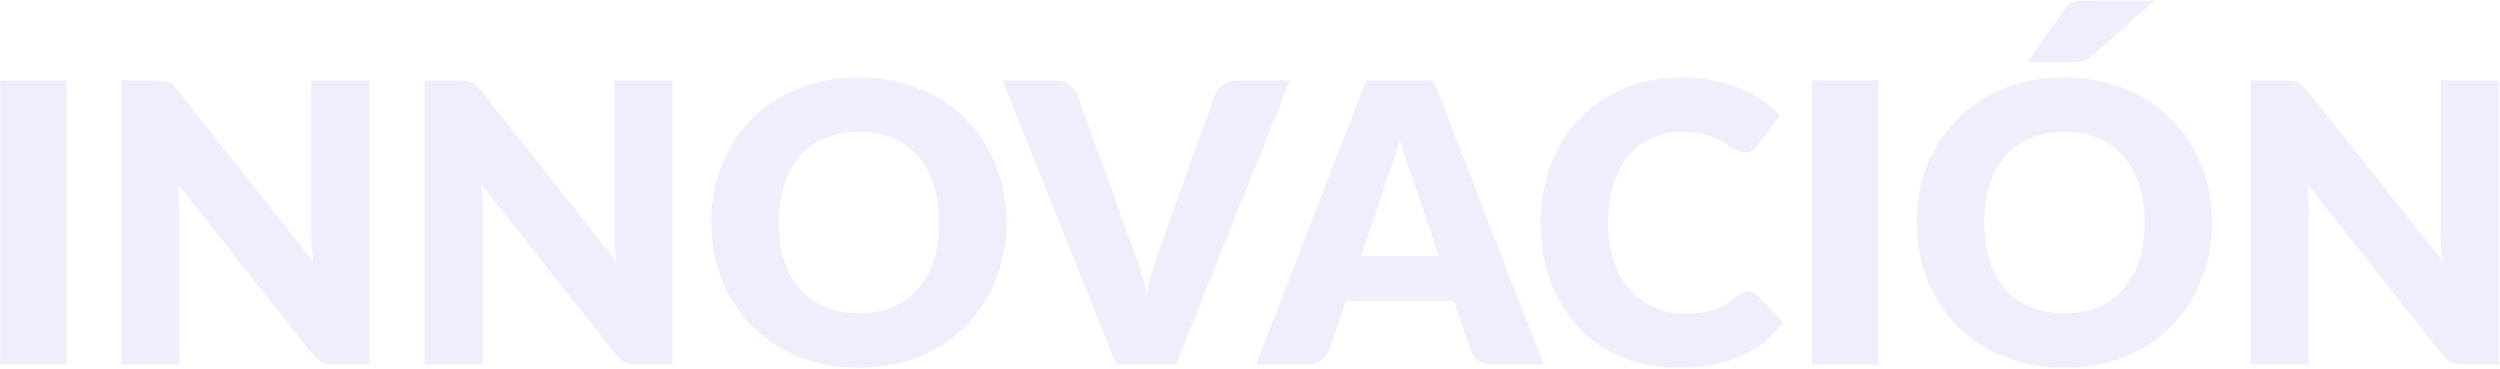 <svg width="1282" height="189" viewBox="0 0 1282 189" fill="none" xmlns="http://www.w3.org/2000/svg">
<path d="M34.1 187H0.1V41.3H34.1V187ZM189.409 41.3V187H171.809C169.209 187 167.009 186.6 165.209 185.8C163.476 184.933 161.743 183.467 160.009 181.4L91.309 94.5C91.576 97.1 91.743 99.633 91.809 102.1C91.943 104.5 92.009 106.767 92.009 108.9V187H62.209V41.3H80.009C81.476 41.3 82.709 41.367 83.709 41.5C84.709 41.633 85.609 41.9 86.409 42.3C87.209 42.633 87.976 43.133 88.709 43.8C89.443 44.467 90.276 45.367 91.209 46.5L160.509 134C160.176 131.2 159.943 128.5 159.809 125.9C159.676 123.233 159.609 120.733 159.609 118.4V41.3H189.409ZM344.878 41.3V187H327.278C324.678 187 322.478 186.6 320.678 185.8C318.945 184.933 317.211 183.467 315.478 181.4L246.778 94.5C247.045 97.1 247.211 99.633 247.278 102.1C247.411 104.5 247.478 106.767 247.478 108.9V187H217.678V41.3H235.478C236.945 41.3 238.178 41.367 239.178 41.5C240.178 41.633 241.078 41.9 241.878 42.3C242.678 42.633 243.445 43.133 244.178 43.8C244.911 44.467 245.745 45.367 246.678 46.5L315.978 134C315.645 131.2 315.411 128.5 315.278 125.9C315.145 123.233 315.078 120.733 315.078 118.4V41.3H344.878ZM516.147 114.1C516.147 124.633 514.314 134.433 510.647 143.5C507.047 152.567 501.947 160.467 495.347 167.2C488.747 173.867 480.78 179.1 471.447 182.9C462.18 186.7 451.88 188.6 440.547 188.6C429.214 188.6 418.88 186.7 409.547 182.9C400.214 179.1 392.214 173.867 385.547 167.2C378.947 160.467 373.814 152.567 370.147 143.5C366.547 134.433 364.747 124.633 364.747 114.1C364.747 103.567 366.547 93.767 370.147 84.7C373.814 75.633 378.947 67.767 385.547 61.1C392.214 54.433 400.214 49.2 409.547 45.4C418.88 41.6 429.214 39.7 440.547 39.7C451.88 39.7 462.18 41.633 471.447 45.5C480.78 49.3 488.747 54.533 495.347 61.2C501.947 67.867 507.047 75.733 510.647 84.8C514.314 93.867 516.147 103.633 516.147 114.1ZM481.547 114.1C481.547 106.9 480.614 100.433 478.747 94.7C476.88 88.9 474.18 84 470.647 80C467.18 76 462.914 72.933 457.847 70.8C452.78 68.667 447.014 67.6 440.547 67.6C434.014 67.6 428.18 68.667 423.047 70.8C417.98 72.933 413.68 76 410.147 80C406.68 84 404.014 88.9 402.147 94.7C400.28 100.433 399.347 106.9 399.347 114.1C399.347 121.367 400.28 127.9 402.147 133.7C404.014 139.433 406.68 144.3 410.147 148.3C413.68 152.3 417.98 155.367 423.047 157.5C428.18 159.567 434.014 160.6 440.547 160.6C447.014 160.6 452.78 159.567 457.847 157.5C462.914 155.367 467.18 152.3 470.647 148.3C474.18 144.3 476.88 139.433 478.747 133.7C480.614 127.9 481.547 121.367 481.547 114.1ZM661.464 41.3L603.064 187H572.464L514.064 41.3H541.264C544.197 41.3 546.564 42 548.364 43.4C550.164 44.733 551.531 46.467 552.464 48.6L580.664 126.6C581.997 130 583.297 133.733 584.564 137.8C585.831 141.8 587.031 146 588.164 150.4C589.097 146 590.131 141.8 591.264 137.8C592.464 133.733 593.731 130 595.064 126.6L623.064 48.6C623.797 46.733 625.097 45.067 626.964 43.6C628.897 42.067 631.264 41.3 634.064 41.3H661.464ZM737.842 131.3L724.342 91.4C723.342 88.867 722.276 85.9 721.142 82.5C720.009 79.033 718.876 75.3 717.742 71.3C716.742 75.367 715.676 79.133 714.542 82.6C713.409 86.067 712.342 89.067 711.342 91.6L697.942 131.3H737.842ZM791.542 187H765.342C762.409 187 760.042 186.333 758.242 185C756.442 183.6 755.076 181.833 754.142 179.7L745.542 154.3H690.142L681.542 179.7C680.809 181.567 679.476 183.267 677.542 184.8C675.676 186.267 673.342 187 670.542 187H644.142L700.542 41.3H735.142L791.542 187ZM896.347 149.3C897.147 149.3 897.947 149.467 898.747 149.8C899.547 150.067 900.314 150.567 901.047 151.3L914.447 165.4C908.58 173.067 901.214 178.867 892.347 182.8C883.547 186.667 873.114 188.6 861.047 188.6C849.98 188.6 840.047 186.733 831.247 183C822.514 179.2 815.08 174 808.947 167.4C802.88 160.733 798.214 152.867 794.947 143.8C791.68 134.667 790.047 124.767 790.047 114.1C790.047 103.233 791.814 93.267 795.347 84.2C798.88 75.067 803.847 67.2 810.247 60.6C816.647 54 824.314 48.867 833.247 45.2C842.18 41.533 852.014 39.7 862.747 39.7C868.214 39.7 873.347 40.2 878.147 41.2C883.014 42.133 887.547 43.467 891.747 45.2C895.947 46.867 899.814 48.9 903.347 51.3C906.88 53.7 910.014 56.3 912.747 59.1L901.347 74.4C900.614 75.333 899.747 76.2 898.747 77C897.747 77.733 896.347 78.1 894.547 78.1C893.347 78.1 892.214 77.833 891.147 77.3C890.08 76.767 888.947 76.133 887.747 75.4C886.547 74.6 885.214 73.767 883.747 72.9C882.347 71.967 880.647 71.133 878.647 70.4C876.714 69.6 874.414 68.933 871.747 68.4C869.147 67.867 866.08 67.6 862.547 67.6C856.947 67.6 851.814 68.633 847.147 70.7C842.547 72.767 838.547 75.8 835.147 79.8C831.814 83.733 829.214 88.6 827.347 94.4C825.547 100.133 824.647 106.7 824.647 114.1C824.647 121.567 825.647 128.2 827.647 134C829.714 139.8 832.48 144.7 835.947 148.7C839.48 152.633 843.58 155.633 848.247 157.7C852.914 159.767 857.914 160.8 863.247 160.8C866.314 160.8 869.114 160.667 871.647 160.4C874.18 160.067 876.547 159.567 878.747 158.9C880.947 158.167 883.014 157.233 884.947 156.1C886.88 154.9 888.847 153.4 890.847 151.6C891.647 150.933 892.514 150.4 893.447 150C894.38 149.533 895.347 149.3 896.347 149.3ZM963.202 187H929.202V41.3H963.202V187ZM1134.31 114.1C1134.31 124.633 1132.48 134.433 1128.81 143.5C1125.21 152.567 1120.11 160.467 1113.51 167.2C1106.91 173.867 1098.94 179.1 1089.61 182.9C1080.34 186.7 1070.04 188.6 1058.71 188.6C1047.38 188.6 1037.04 186.7 1027.71 182.9C1018.38 179.1 1010.38 173.867 1003.71 167.2C997.111 160.467 991.978 152.567 988.311 143.5C984.711 134.433 982.911 124.633 982.911 114.1C982.911 103.567 984.711 93.767 988.311 84.7C991.978 75.633 997.111 67.767 1003.71 61.1C1010.38 54.433 1018.38 49.2 1027.71 45.4C1037.04 41.6 1047.38 39.7 1058.71 39.7C1070.04 39.7 1080.34 41.633 1089.61 45.5C1098.94 49.3 1106.91 54.533 1113.51 61.2C1120.11 67.867 1125.21 75.733 1128.81 84.8C1132.48 93.867 1134.31 103.633 1134.31 114.1ZM1099.71 114.1C1099.71 106.9 1098.78 100.433 1096.91 94.7C1095.04 88.9 1092.34 84 1088.81 80C1085.34 76 1081.08 72.933 1076.01 70.8C1070.94 68.667 1065.18 67.6 1058.71 67.6C1052.18 67.6 1046.34 68.667 1041.21 70.8C1036.14 72.933 1031.84 76 1028.31 80C1024.84 84 1022.18 88.9 1020.31 94.7C1018.44 100.433 1017.51 106.9 1017.51 114.1C1017.51 121.367 1018.44 127.9 1020.31 133.7C1022.18 139.433 1024.84 144.3 1028.31 148.3C1031.84 152.3 1036.14 155.367 1041.21 157.5C1046.34 159.567 1052.18 160.6 1058.71 160.6C1065.18 160.6 1070.94 159.567 1076.01 157.5C1081.08 155.367 1085.34 152.3 1088.81 148.3C1092.34 144.3 1095.04 139.433 1096.91 133.7C1098.78 127.9 1099.71 121.367 1099.71 114.1ZM1104.81 0.3L1072.51 28.8C1071.71 29.533 1070.94 30.1 1070.21 30.5C1069.48 30.9 1068.71 31.2 1067.91 31.4C1067.11 31.6 1066.24 31.733 1065.31 31.8C1064.44 31.867 1063.44 31.9 1062.31 31.9H1039.71L1058.61 4.9C1059.41 3.833 1060.18 3 1060.91 2.4C1061.71 1.733 1062.54 1.267 1063.41 1C1064.34 0.667 1065.38 0.467 1066.51 0.4C1067.71 0.333 1069.08 0.3 1070.61 0.3H1104.81ZM1281.4 41.3V187H1263.8C1261.2 187 1259 186.6 1257.2 185.8C1255.47 184.933 1253.73 183.467 1252 181.4L1183.3 94.5C1183.57 97.1 1183.73 99.633 1183.8 102.1C1183.93 104.5 1184 106.767 1184 108.9V187H1154.2V41.3H1172C1173.47 41.3 1174.7 41.367 1175.7 41.5C1176.7 41.633 1177.6 41.9 1178.4 42.3C1179.2 42.633 1179.97 43.133 1180.7 43.8C1181.43 44.467 1182.27 45.367 1183.2 46.5L1252.5 134C1252.17 131.2 1251.93 128.5 1251.8 125.9C1251.67 123.233 1251.6 120.733 1251.6 118.4V41.3H1281.4Z" fill="#754FE2" fill-opacity="0.1"/>
</svg>
